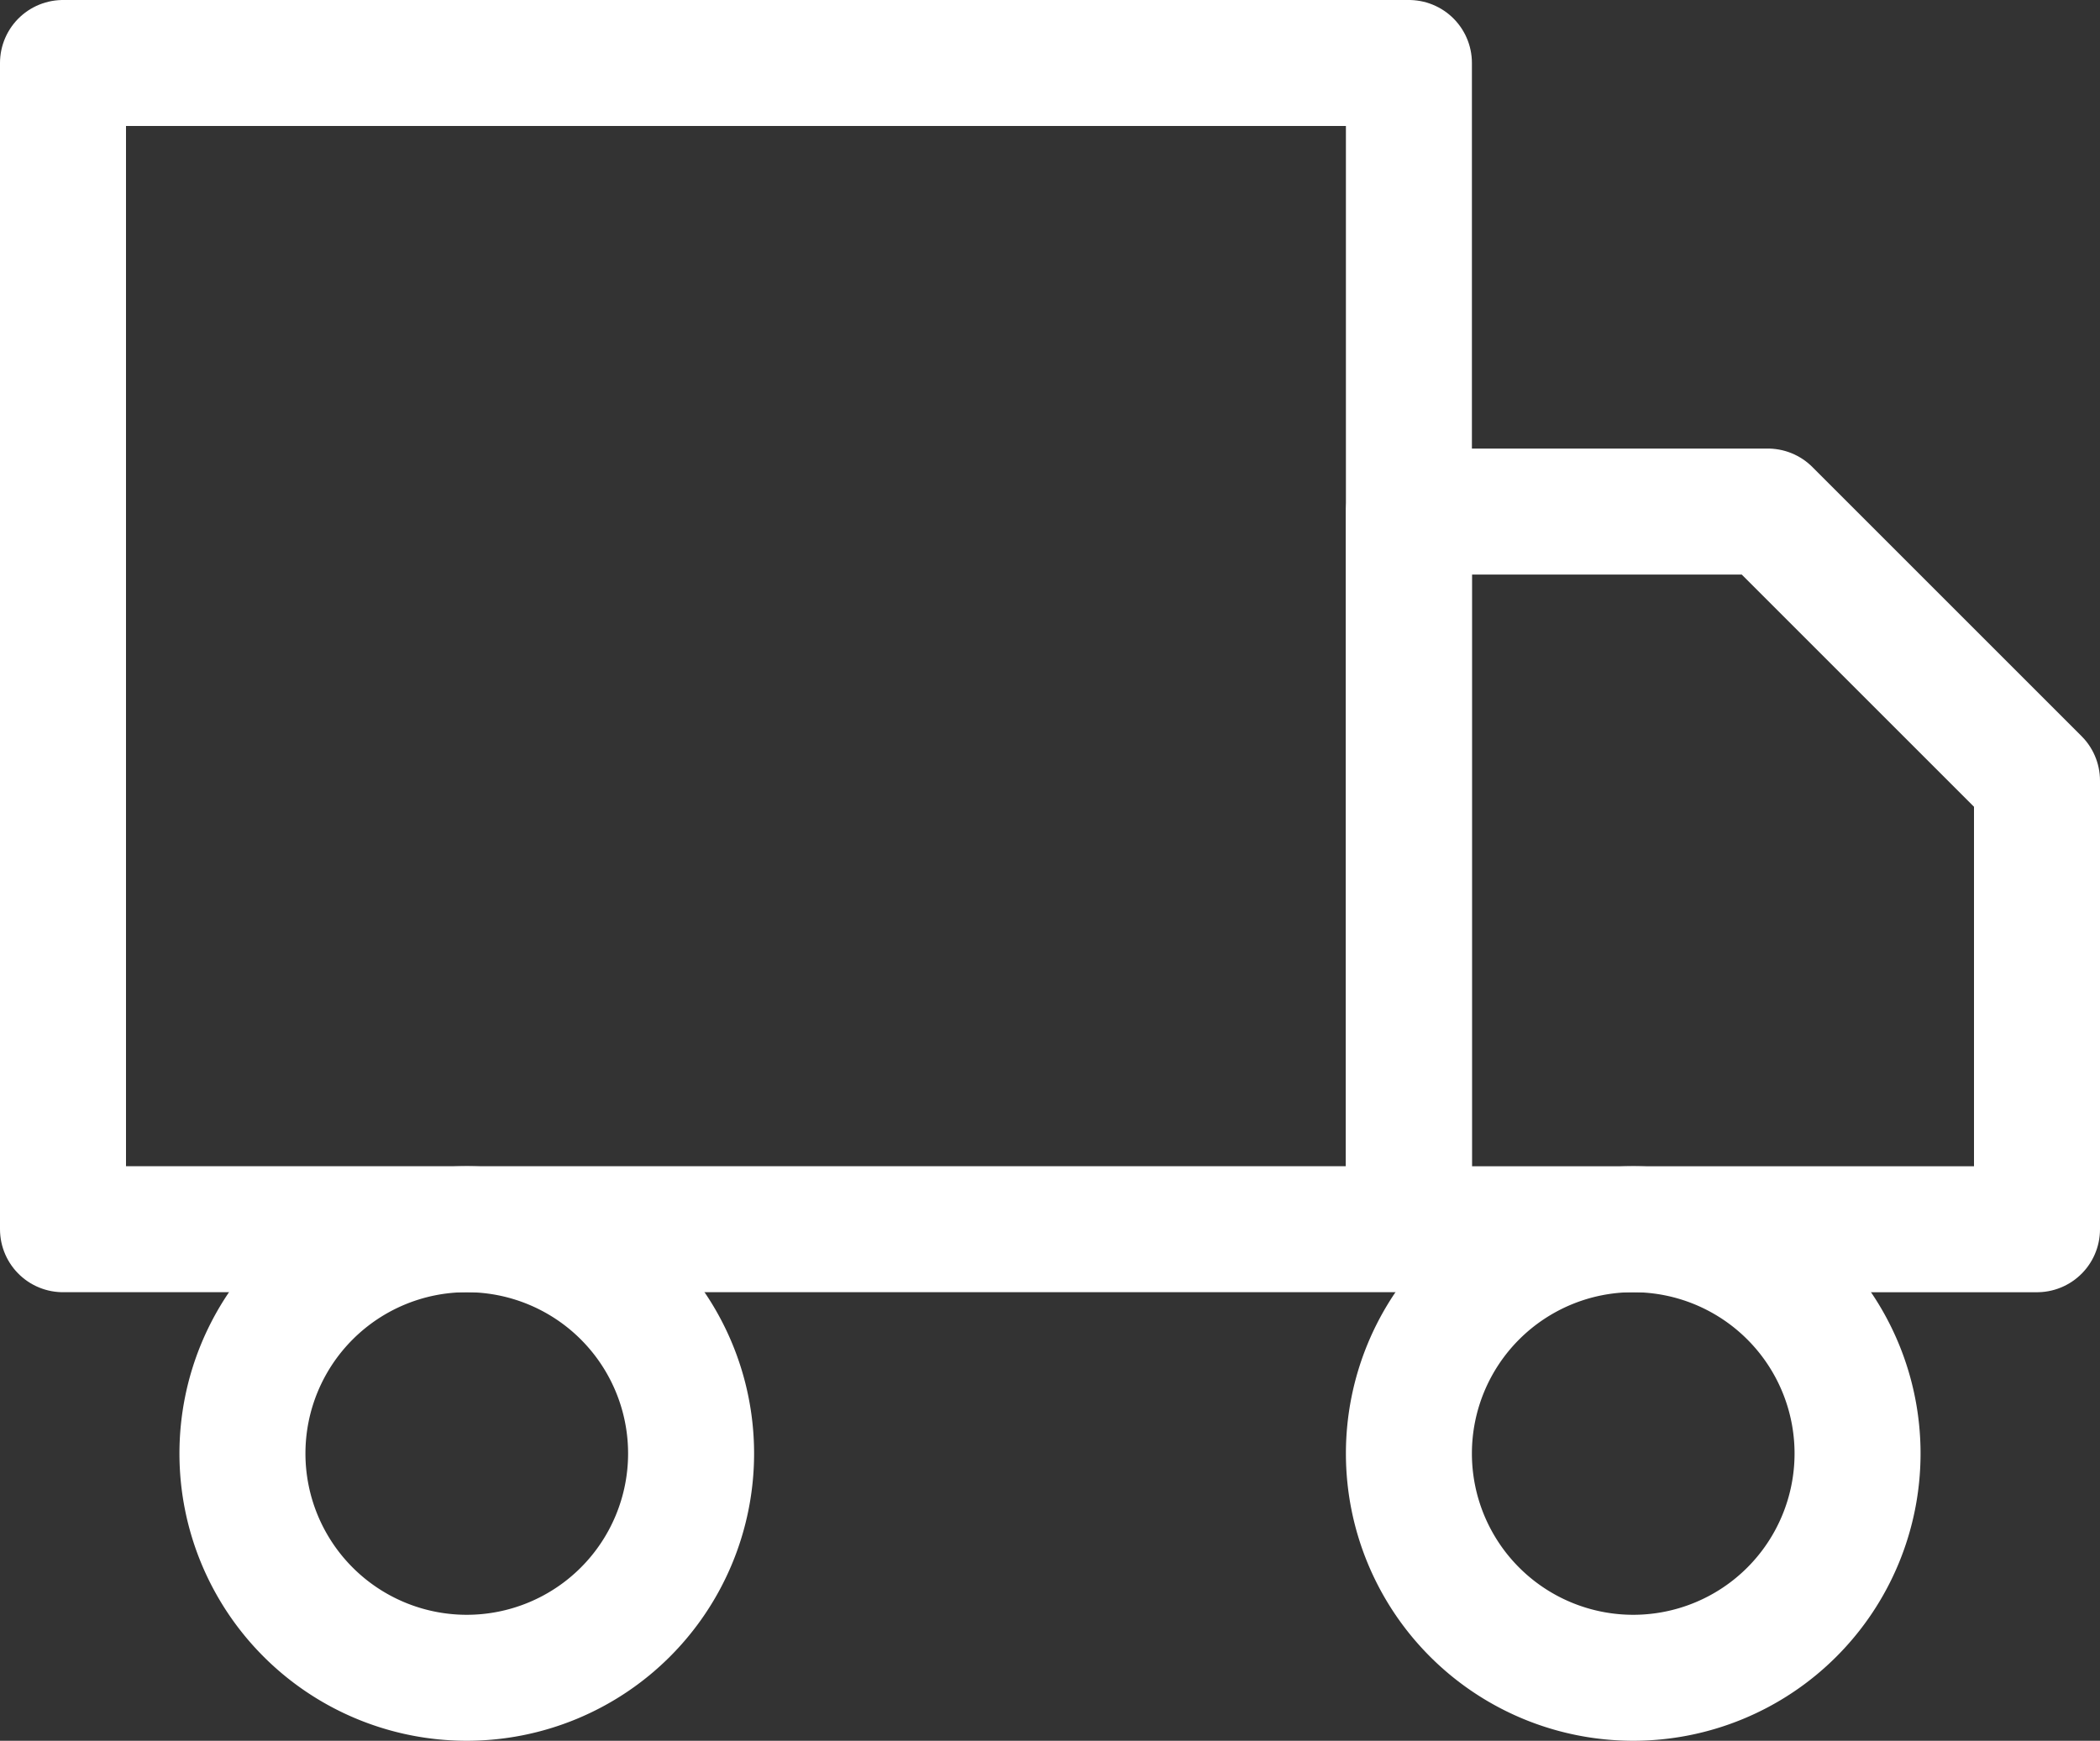 <svg xmlns="http://www.w3.org/2000/svg" width="100" height="82.909" viewBox="0 0 100 82.909">
  <rect x="0" y="0" width="100" height="82.909" fill="#333333" stroke="none"/>
  <g id="Icon_feather-truck" data-name="Icon feather-truck" transform="translate(1.5 -1.5)">
    <path id="Path_57" data-name="Path 57" d="M1.5,4.5H65.591V60.045H1.5Z" transform="translate(0 0)" fill="none" stroke="#fff" stroke-linecap="round" stroke-linejoin="round" stroke-width="6"/>
    <path id="Path_58" data-name="Path 58" d="M24,12H41.091L53.909,24.818V46.182H24Z" transform="translate(41.591 13.864)" fill="none" stroke="#fff" stroke-linecap="round" stroke-linejoin="round" stroke-width="6"/>
    <path id="Path_59" data-name="Path 59" d="M25.864,34.682A10.682,10.682,0,1,1,15.182,24,10.682,10.682,0,0,1,25.864,34.682Z" transform="translate(5.545 36.045)" fill="none" stroke="#fff" stroke-linecap="round" stroke-linejoin="round" stroke-width="6"/>
    <path id="Path_60" data-name="Path 60" d="M45.364,34.682A10.682,10.682,0,1,1,34.682,24,10.682,10.682,0,0,1,45.364,34.682Z" transform="translate(41.591 36.045)" fill="none" stroke="#fff" stroke-linecap="round" stroke-linejoin="round" stroke-width="6"/>
  </g>
</svg>

